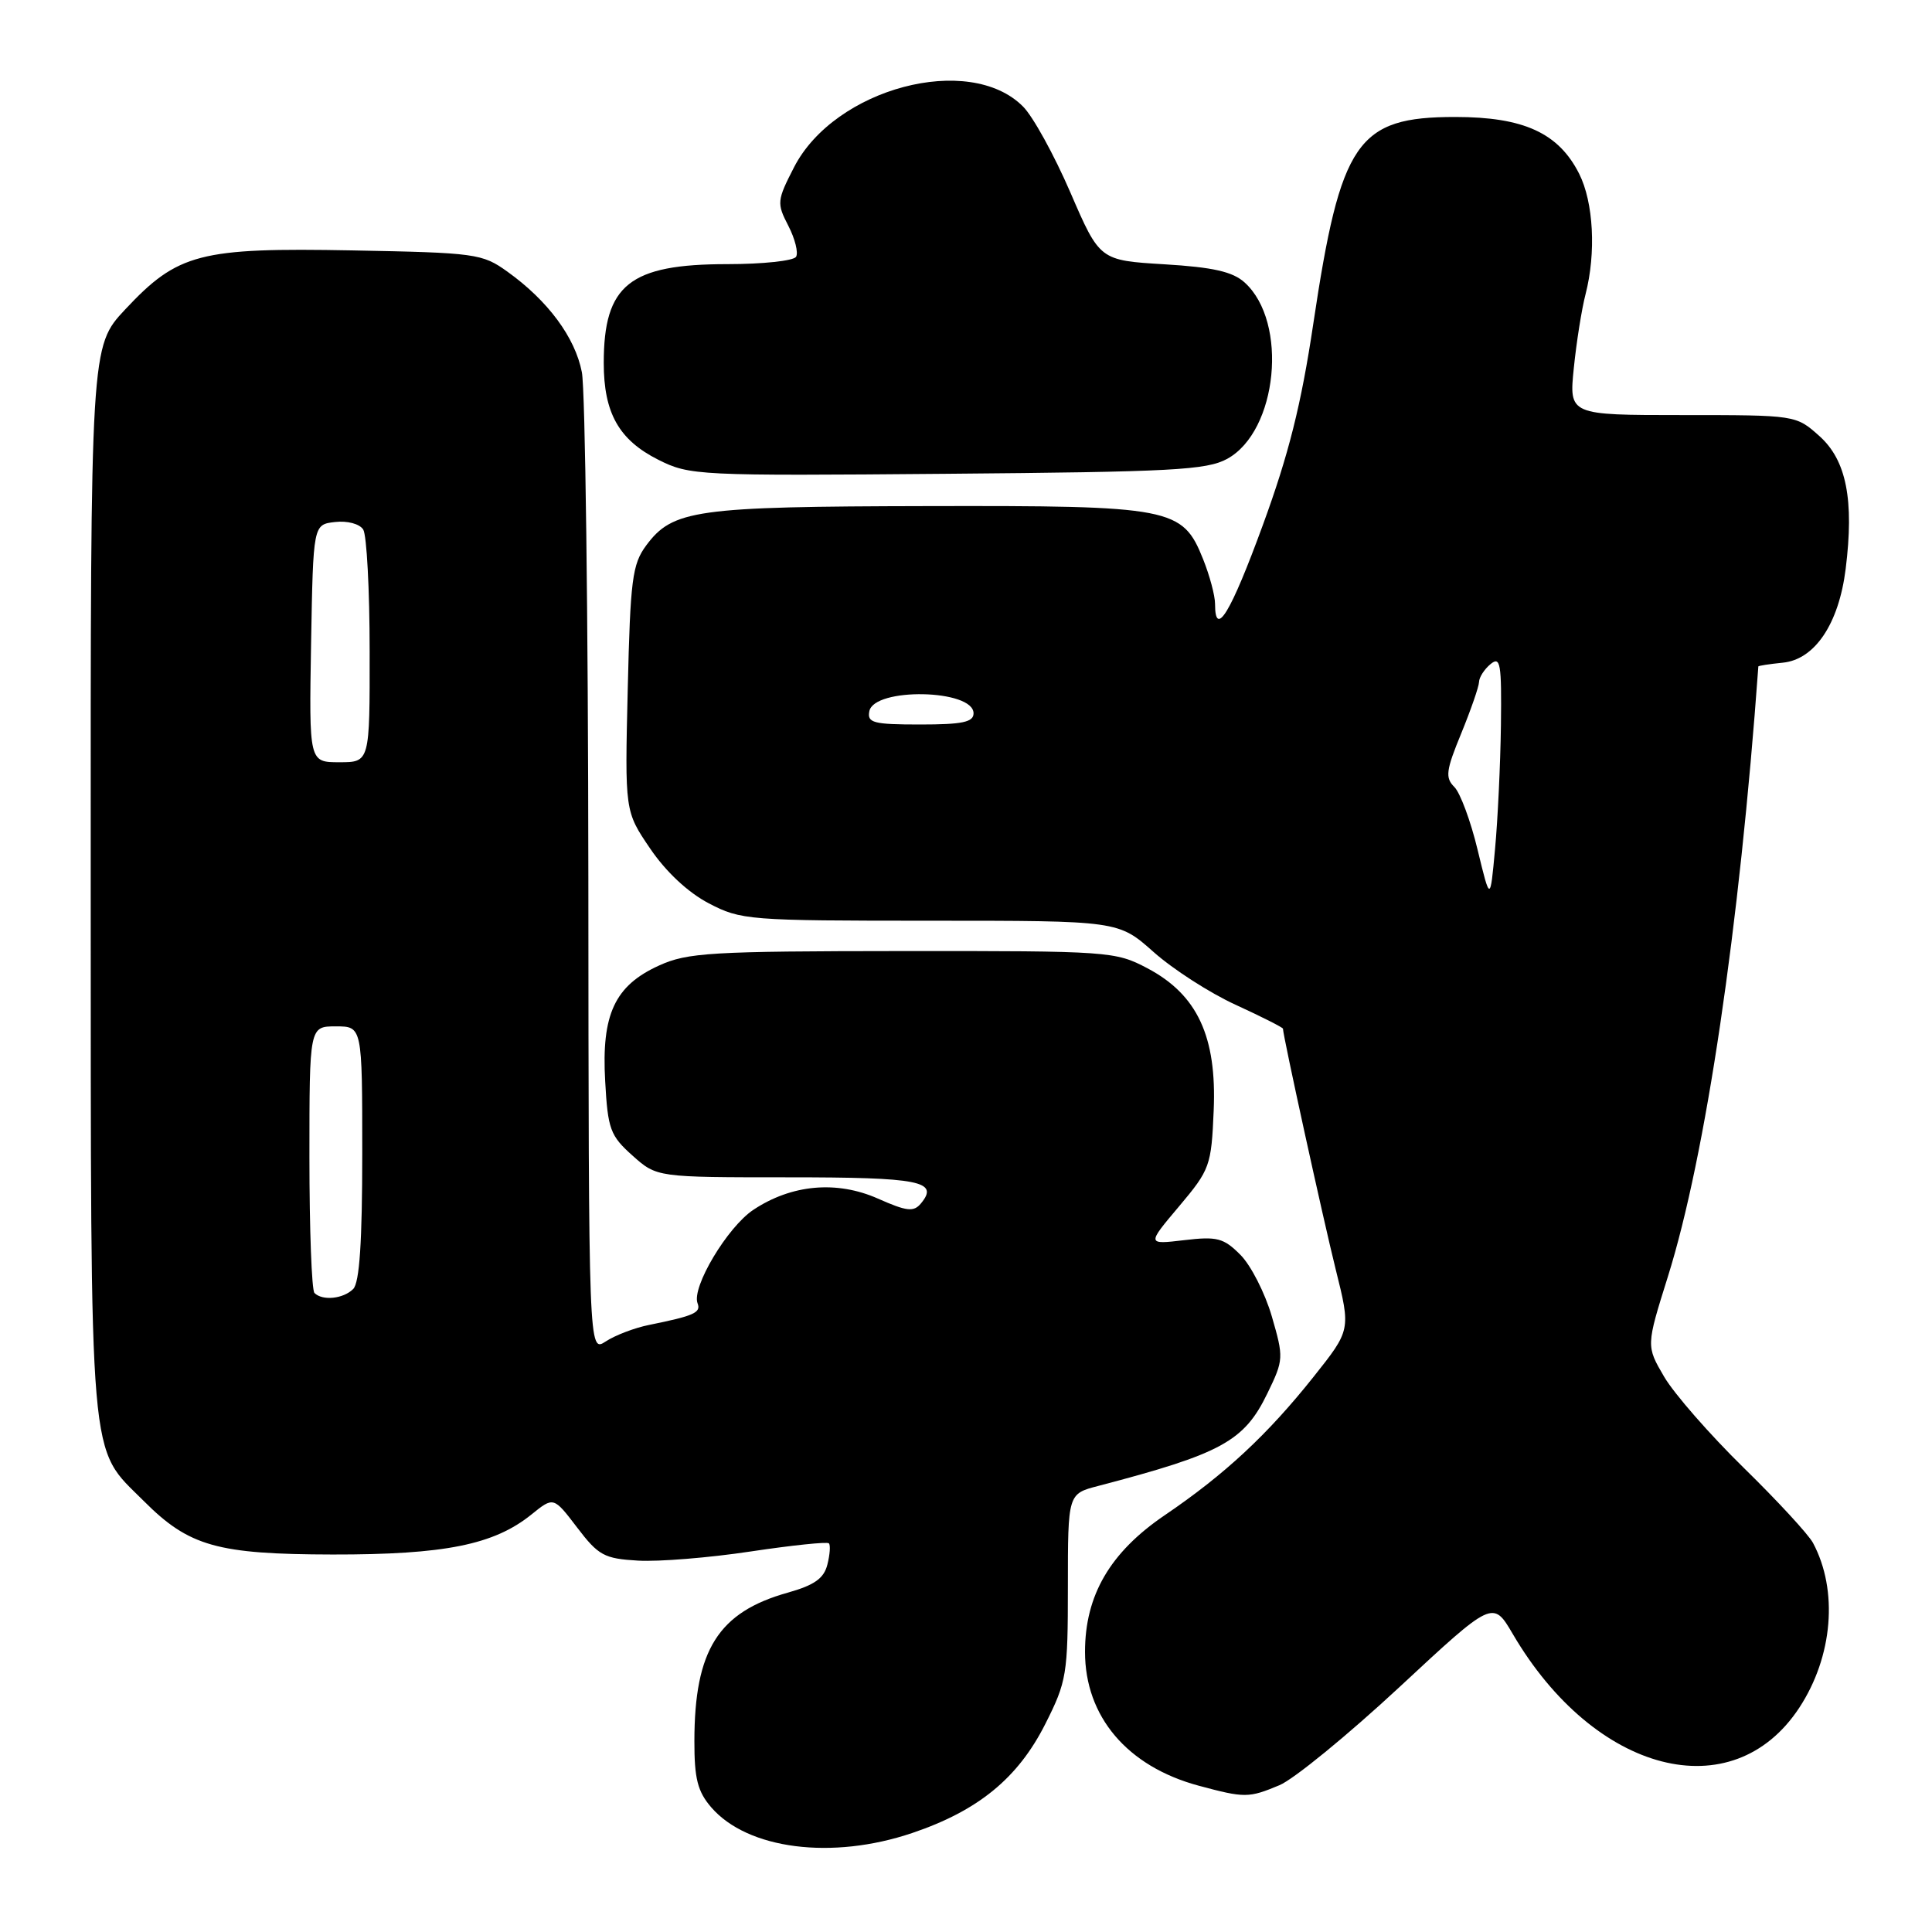 <?xml version="1.0" encoding="UTF-8" standalone="no"?>
<!DOCTYPE svg PUBLIC "-//W3C//DTD SVG 1.1//EN" "http://www.w3.org/Graphics/SVG/1.1/DTD/svg11.dtd" >
<svg xmlns="http://www.w3.org/2000/svg" xmlns:xlink="http://www.w3.org/1999/xlink" version="1.1" viewBox="0 0 256 256">
 <g >
 <path fill="currentColor"
d=" M 120.88 242.88 C 129.61 239.93 134.88 235.62 138.50 228.45 C 141.35 222.80 141.50 221.88 141.50 210.22 C 141.50 197.94 141.50 197.94 145.50 196.90 C 161.89 192.61 164.86 190.98 167.94 184.62 C 170.10 180.17 170.11 179.90 168.52 174.42 C 167.62 171.33 165.75 167.66 164.36 166.27 C 162.13 164.03 161.26 163.81 156.89 164.33 C 151.96 164.91 151.96 164.91 156.23 159.85 C 160.33 154.98 160.51 154.49 160.82 147.14 C 161.24 137.35 158.66 131.80 152.04 128.30 C 147.79 126.06 147.01 126.00 119.59 126.02 C 94.16 126.04 91.10 126.22 87.32 127.94 C 81.46 130.60 79.68 134.41 80.19 143.27 C 80.54 149.63 80.86 150.49 83.81 153.12 C 87.03 156.00 87.03 156.00 104.46 156.00 C 121.91 156.00 124.48 156.51 122.03 159.46 C 121.07 160.62 120.16 160.52 116.33 158.82 C 110.86 156.40 104.89 156.94 99.82 160.31 C 96.38 162.60 91.62 170.57 92.43 172.69 C 92.91 173.93 91.99 174.35 86.01 175.56 C 84.10 175.94 81.51 176.93 80.26 177.75 C 78.00 179.23 78.00 179.23 77.96 116.37 C 77.93 81.79 77.55 51.62 77.10 49.32 C 76.21 44.71 72.60 39.84 67.24 36.00 C 63.90 33.60 63.04 33.49 46.70 33.18 C 26.45 32.80 23.56 33.56 16.59 41.00 C 12.00 45.91 12.00 45.91 12.02 116.71 C 12.05 195.72 11.69 191.53 19.08 198.92 C 25.05 204.90 28.80 205.95 44.07 205.98 C 58.93 206.00 65.45 204.69 70.43 200.67 C 73.35 198.31 73.35 198.31 76.47 202.40 C 79.29 206.11 80.06 206.53 84.54 206.79 C 87.27 206.95 93.98 206.41 99.46 205.58 C 104.94 204.76 109.60 204.27 109.83 204.50 C 110.06 204.72 109.97 205.99 109.63 207.32 C 109.17 209.15 107.91 210.04 104.40 211.03 C 95.18 213.61 92.02 218.63 92.01 230.69 C 92.00 235.69 92.44 237.39 94.25 239.49 C 99.07 245.05 110.24 246.48 120.88 242.88 Z  M 169.53 236.55 C 171.43 235.76 178.58 229.91 185.41 223.57 C 197.82 212.03 197.82 212.03 200.45 216.51 C 211.31 235.04 229.56 239.74 238.41 226.29 C 242.87 219.50 243.60 210.74 240.23 204.44 C 239.64 203.33 235.50 198.84 231.03 194.47 C 226.56 190.09 221.83 184.68 220.51 182.43 C 218.12 178.35 218.12 178.35 221.00 169.17 C 226.01 153.19 230.49 122.94 232.99 88.31 C 232.99 88.21 234.45 87.99 236.22 87.81 C 240.47 87.40 243.65 82.67 244.56 75.39 C 245.70 66.24 244.66 60.98 241.08 57.78 C 237.97 55.00 237.96 55.00 222.93 55.00 C 207.90 55.00 207.90 55.00 208.54 48.75 C 208.89 45.31 209.59 40.92 210.09 39.00 C 211.51 33.50 211.15 26.81 209.25 23.03 C 206.52 17.62 201.90 15.50 192.83 15.50 C 179.82 15.50 177.64 18.67 174.01 42.95 C 172.41 53.65 170.75 60.24 167.33 69.58 C 163.07 81.23 161.00 84.64 161.00 80.02 C 161.00 78.93 160.29 76.27 159.42 74.10 C 156.69 67.26 155.29 66.99 122.85 67.06 C 92.15 67.12 89.14 67.54 85.62 72.28 C 83.78 74.77 83.52 76.82 83.18 91.28 C 82.79 107.50 82.79 107.50 86.15 112.44 C 88.23 115.51 91.17 118.26 93.91 119.69 C 98.17 121.92 99.15 122.00 123.25 122.00 C 148.19 122.00 148.19 122.00 152.85 126.14 C 155.41 128.42 160.31 131.58 163.75 133.15 C 167.19 134.73 170.00 136.15 170.00 136.31 C 170.00 137.22 175.31 161.45 176.99 168.21 C 178.99 176.23 178.99 176.23 174.05 182.44 C 167.94 190.12 162.29 195.37 154.34 200.77 C 147.09 205.69 143.77 211.39 143.77 218.88 C 143.77 227.46 149.37 234.06 158.82 236.61 C 164.95 238.26 165.46 238.25 169.53 236.55 Z  M 162.61 60.80 C 169.30 57.13 170.73 42.68 164.92 37.43 C 163.34 36.00 160.75 35.41 154.28 35.02 C 145.72 34.50 145.72 34.50 141.83 25.50 C 139.69 20.55 136.87 15.42 135.55 14.11 C 128.43 6.96 110.61 11.69 105.22 22.15 C 102.95 26.57 102.91 26.93 104.46 29.92 C 105.35 31.65 105.81 33.50 105.48 34.03 C 105.15 34.56 101.06 35.00 96.39 35.00 C 83.42 35.00 80.00 37.73 80.00 48.10 C 80.00 54.72 82.01 58.29 87.21 60.91 C 91.39 63.01 92.39 63.06 125.50 62.78 C 155.29 62.53 159.88 62.29 162.61 60.80 Z  M 41.67 171.33 C 41.30 170.97 41.00 162.87 41.00 153.33 C 41.00 136.00 41.00 136.00 44.50 136.00 C 48.00 136.00 48.00 136.00 48.00 152.80 C 48.00 164.53 47.64 169.96 46.80 170.80 C 45.49 172.11 42.73 172.39 41.67 171.33 Z  M 41.22 85.25 C 41.50 69.50 41.50 69.50 44.39 69.17 C 46.03 68.98 47.65 69.41 48.13 70.17 C 48.59 70.90 48.98 78.14 48.98 86.25 C 49.00 101.00 49.00 101.00 44.97 101.00 C 40.95 101.00 40.95 101.00 41.22 85.25 Z  M 195.79 112.60 C 194.88 108.81 193.49 105.06 192.71 104.28 C 191.47 103.05 191.60 102.09 193.62 97.18 C 194.90 94.05 195.96 90.99 195.98 90.37 C 195.99 89.75 196.68 88.68 197.50 88.00 C 198.82 86.91 198.98 87.90 198.88 96.13 C 198.81 101.28 198.46 108.65 198.10 112.50 C 197.46 119.50 197.46 119.50 195.79 112.60 Z  M 115.19 94.25 C 115.79 91.06 129.00 91.32 129.00 94.52 C 129.00 95.69 127.51 96.00 121.93 96.00 C 115.73 96.00 114.89 95.78 115.19 94.25 Z "/>
</g>
</svg>